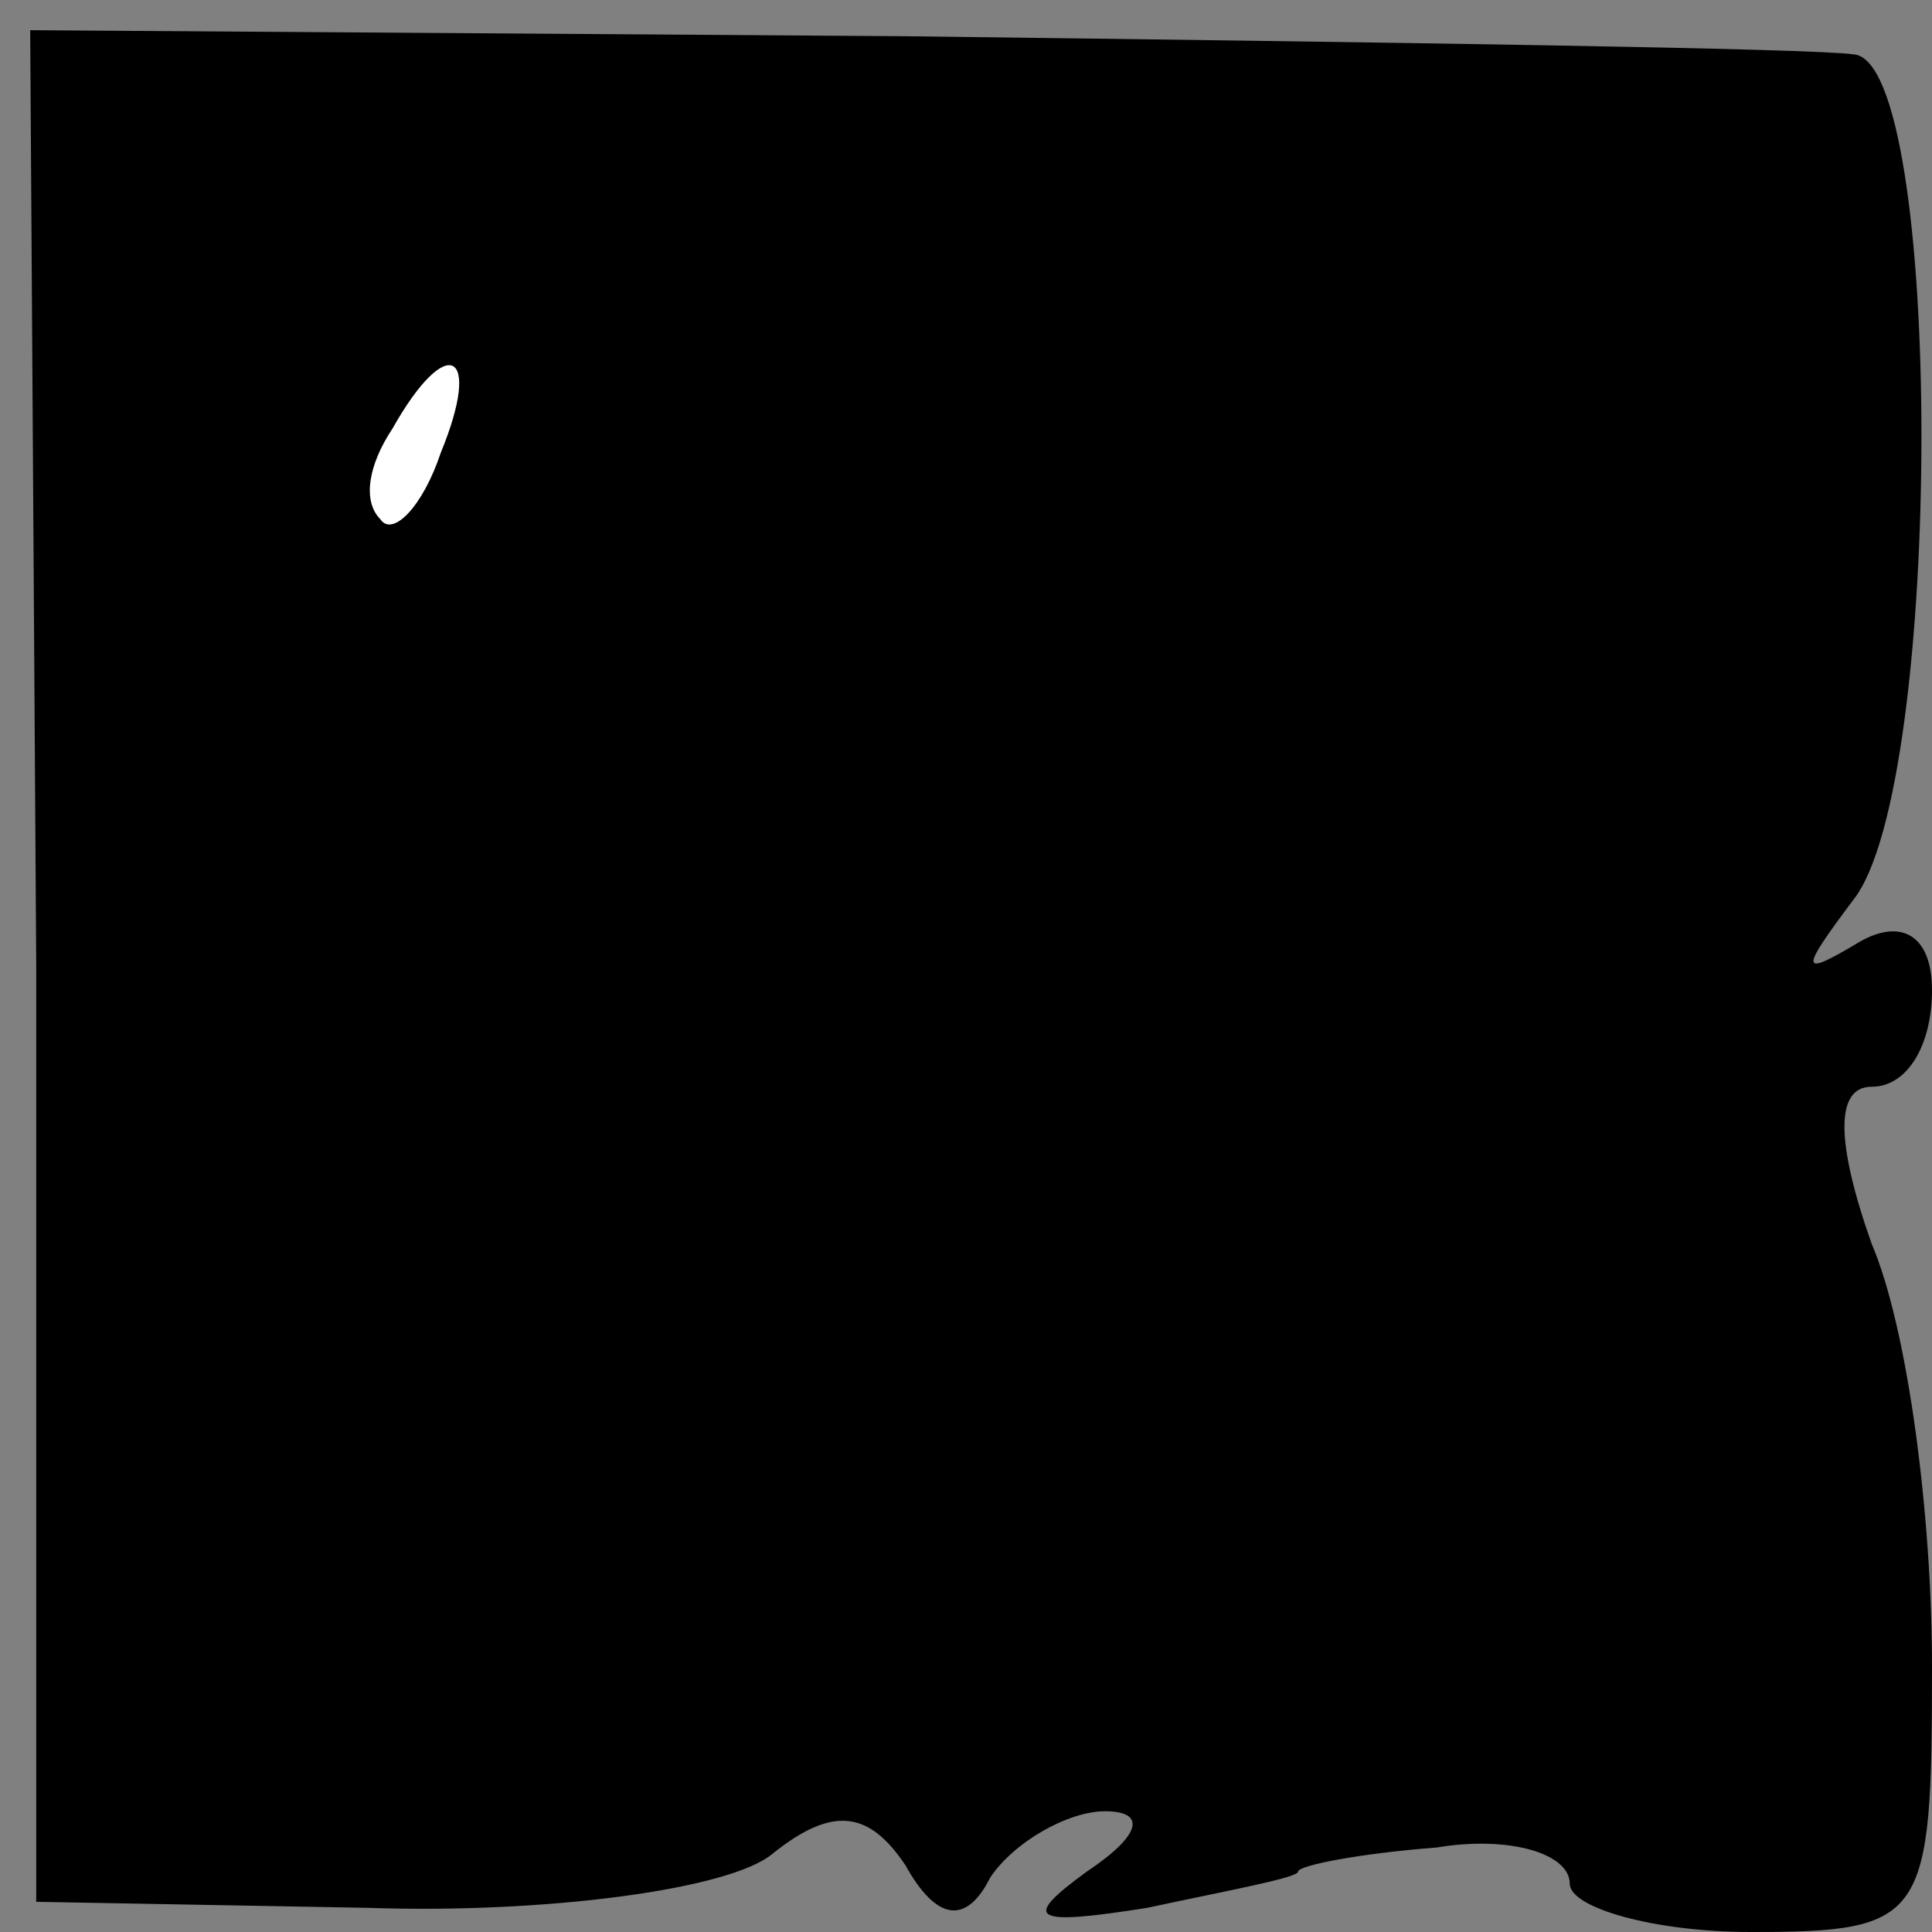 <?xml version="1.0" standalone="no"?>
<!DOCTYPE svg PUBLIC "-//W3C//DTD SVG 20010904//EN"
 "http://www.w3.org/TR/2001/REC-SVG-20010904/DTD/svg10.dtd">
<svg version="1.0" xmlns="http://www.w3.org/2000/svg"
 width="32pt" height="32pt" viewBox="0 0 32 32"
 preserveAspectRatio="xMidYMid meet">
<rect x="0" y="0" width="32" height="32" fill="#808080" stroke="none"/>
<g transform="translate(0,32) scale(0.1,-0.1)"
fill="#000000" stroke="none">
<path fill="#000000" stroke="none" d="M6 160 l0 -155 55 -1 c29 -1 60 3 67 9
10 8 16 7 22 -2 5 -9 10 -10 14 -2 4 6 13 11 19 11 7 0 6 -4 -3 -10 -11 -8 -9
-9 10 -6 14 3 25 5 25 6 0 1 10 3 23 4 12 2 22 -1 22 -6 0 -4 14 -8 30 -8 29
0 30 2 30 44 0 25 -4 56 -10 70 -6 17 -6 26 0 26 6 0 10 7 10 16 0 9 -5 12
-12 8 -10 -6 -10 -5 -1 7 15 19 15 139 0 140 -7 1 -77 2 -157 3 l-145 1 1
-155z"/>
<path fill="#ffffff" stroke="none" d="M73 245 c-3 -9 -8 -14 -10 -11 -3 3 -2
9 2 15 9 16 15 13 8 -4z"/>
</g>
</svg>
